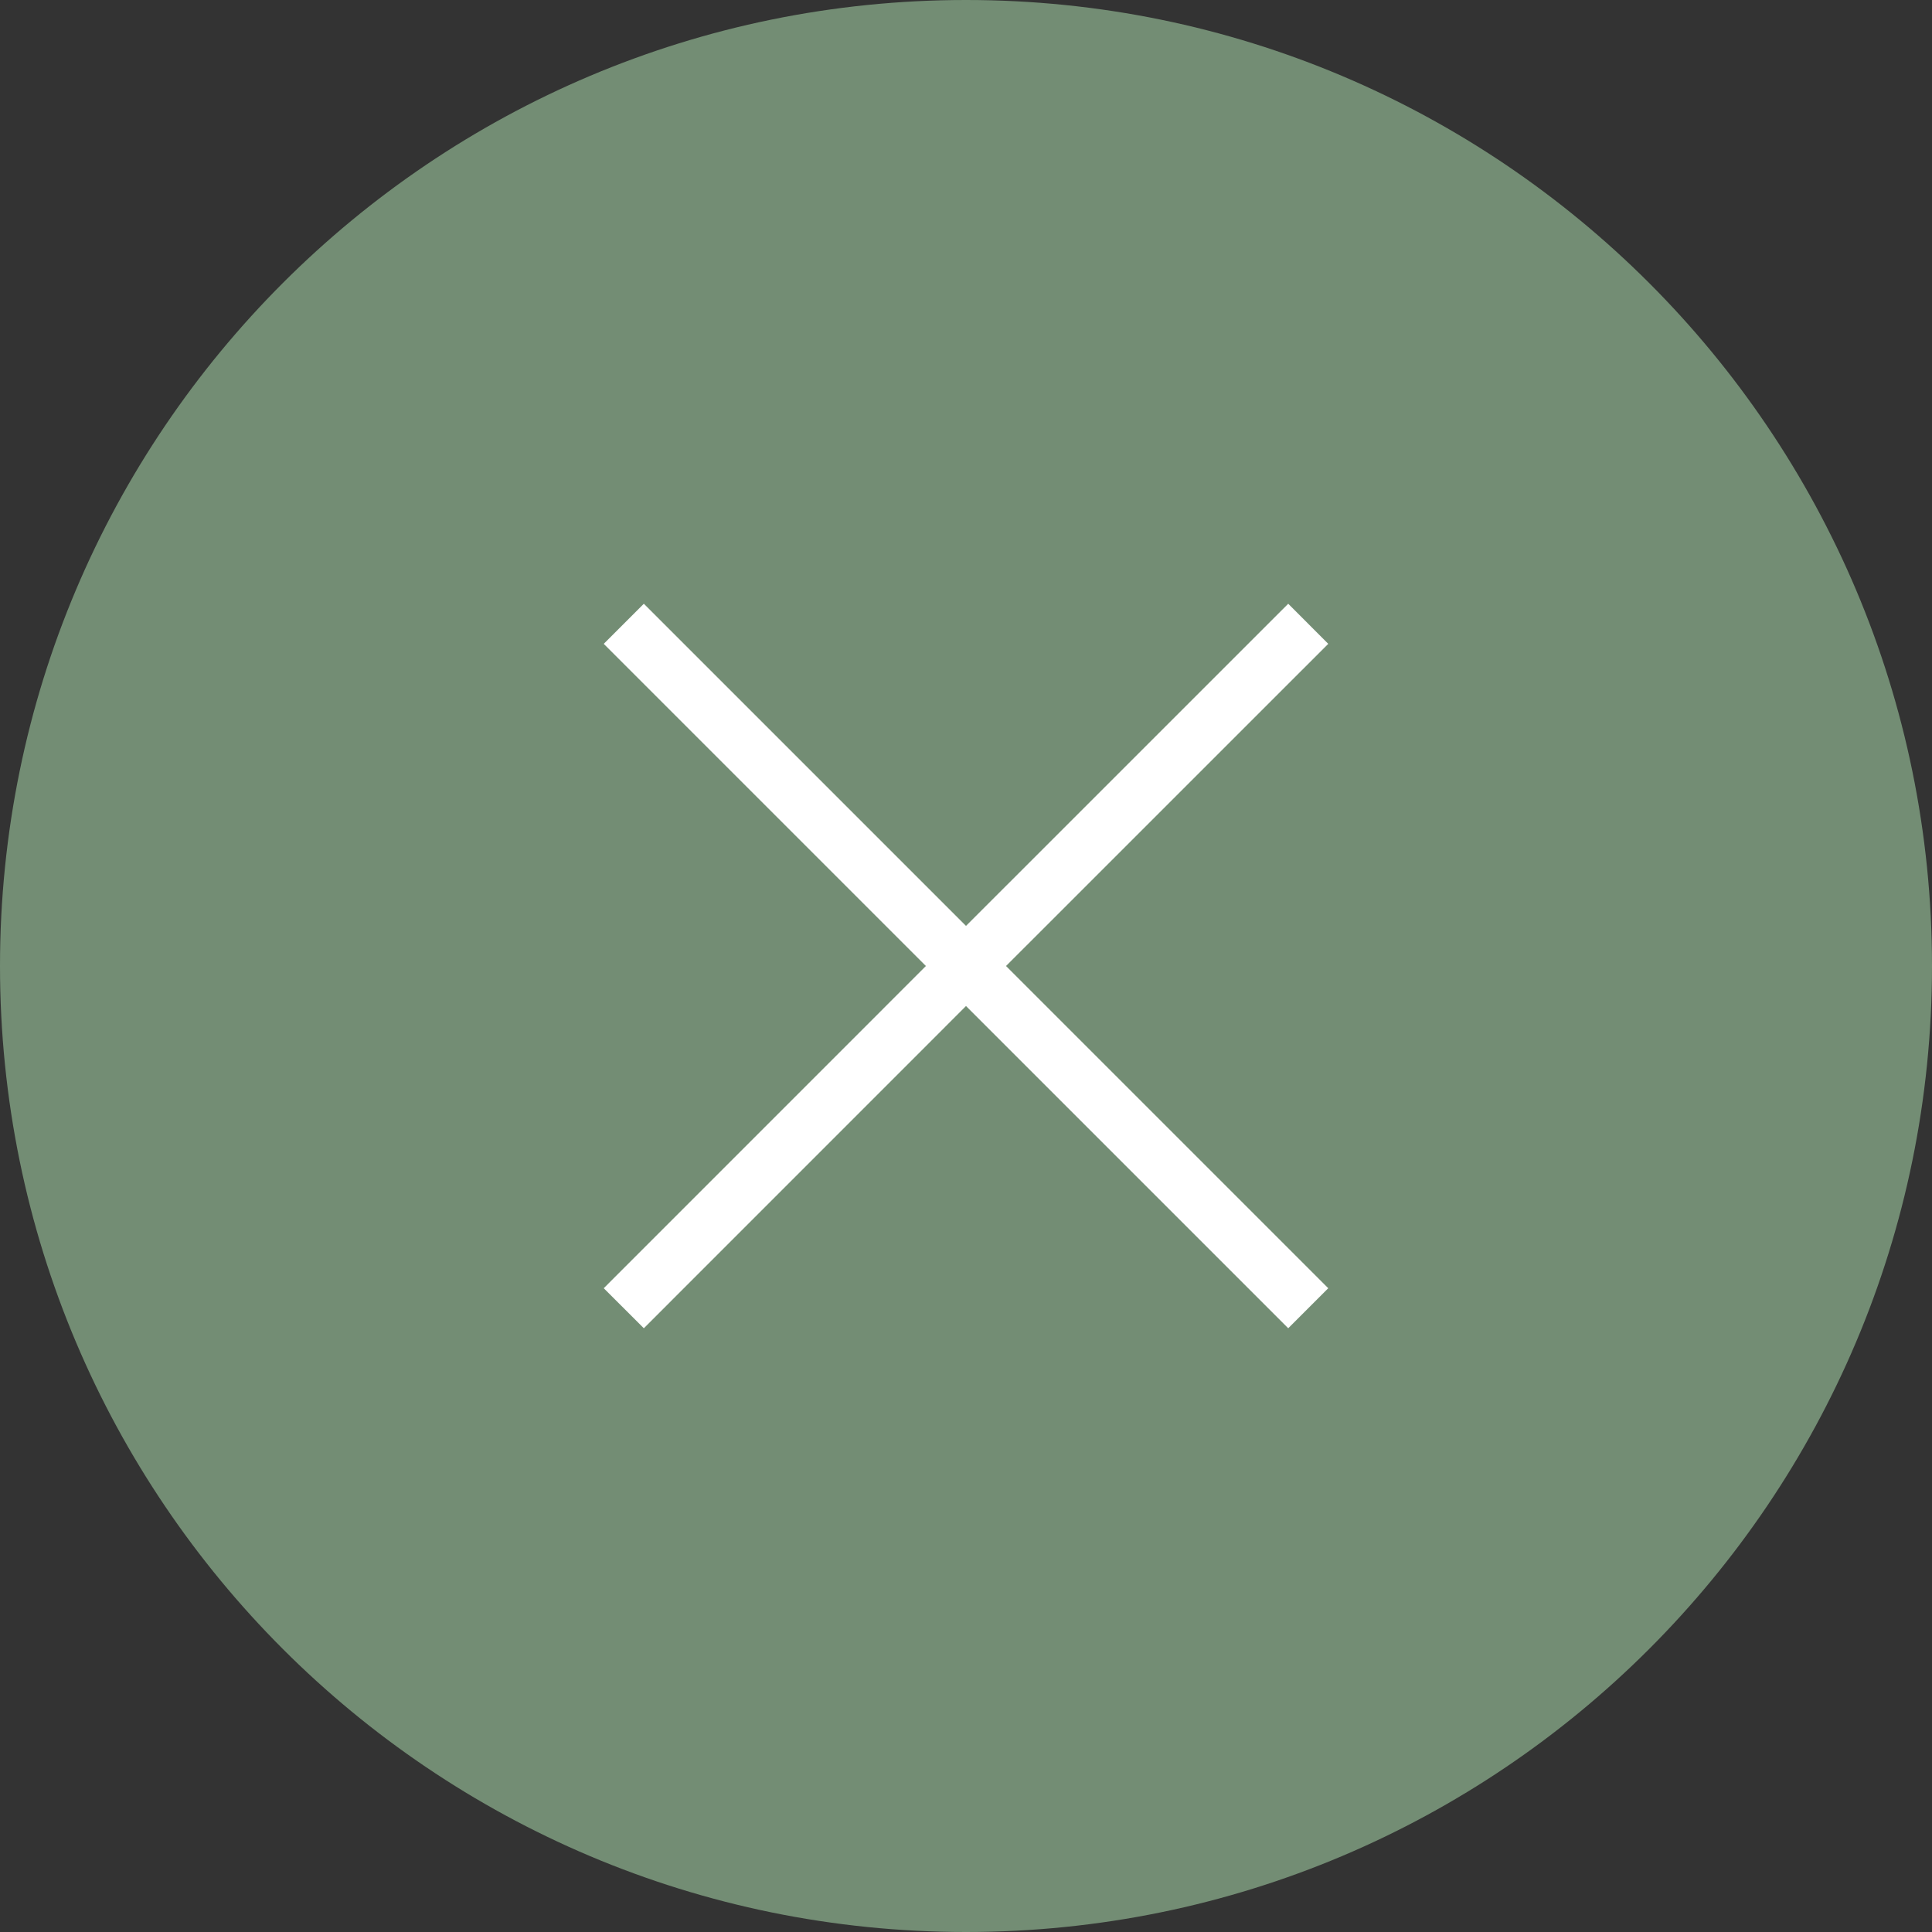 <svg width="32" height="32" viewBox="0 0 32 32" fill="none" xmlns="http://www.w3.org/2000/svg">
<rect x="0" y="0" width="32" height="32" fill="#333333" stroke="none"/>
<path d="M0 16C0 7.163 7.163 0 16 0V0C24.837 0 32 7.163 32 16V16C32 24.837 24.837 32 16 32V32C7.163 32 0 24.837 0 16V16Z" fill="#738d74"/>
<path d="M22 10.664L21.337 10L16 15.336L10.664 10L10 10.664L15.336 16L10 21.337L10.664 22L16 16.663L21.337 22L22 21.337L16.663 16L22 10.664Z" fill="white"/>
</svg>
